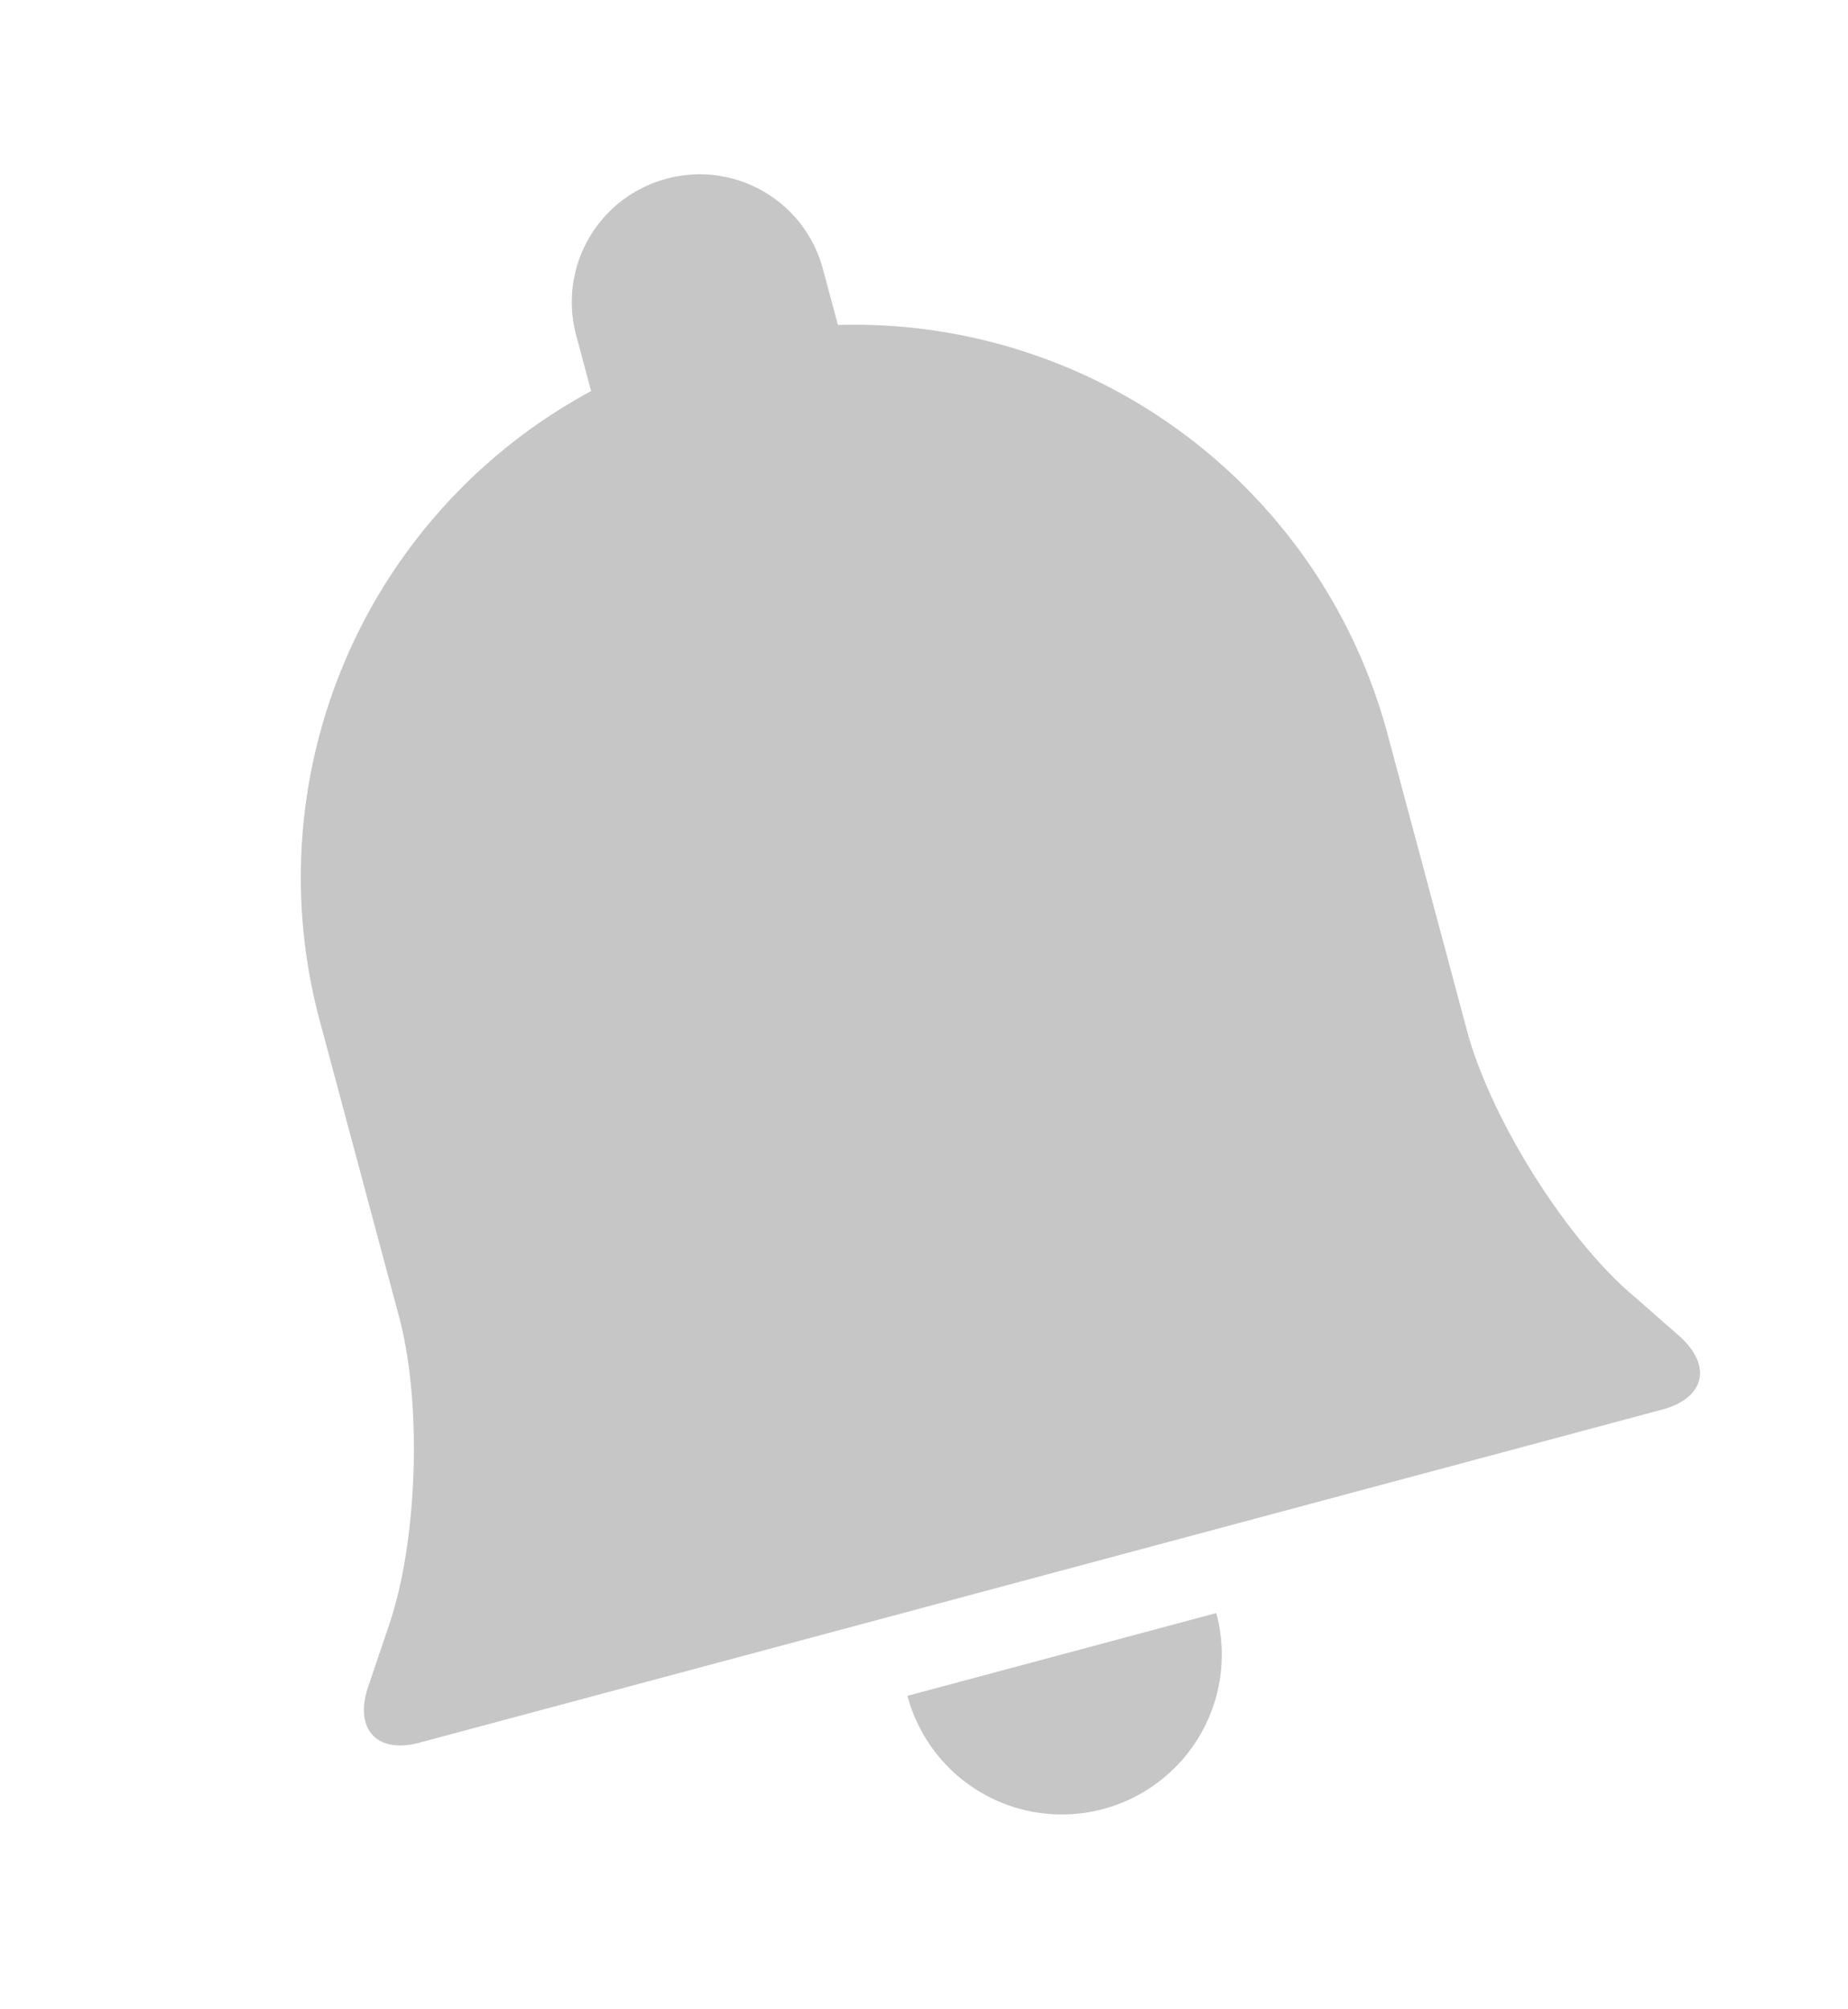 <svg xmlns="http://www.w3.org/2000/svg" width="23" height="25" viewBox="0 0 23 25">
    <path fill="#C6C6C6" fill-rule="nonzero" d="M11.294 21.1l3.844-1.03a1.989 1.989 0 0 1-1.407 2.438 1.989 1.989 0 0 1-2.437-1.407zm8.986-5.021l.614.539c.425.374.324.778-.205.92L5.22 21.683c-.53.142-.816-.17-.638-.695l.262-.774c.357-1.055.409-2.76.123-3.83l-.988-3.686a6.873 6.873 0 0 1 3.378-7.832l-.186-.695a1.588 1.588 0 0 1 1.124-1.947c.85-.228 1.72.274 1.947 1.124l.187.695a6.873 6.873 0 0 1 6.841 5.093l.988 3.687c.286 1.069 1.191 2.526 2.02 3.256z"/>
</svg>

